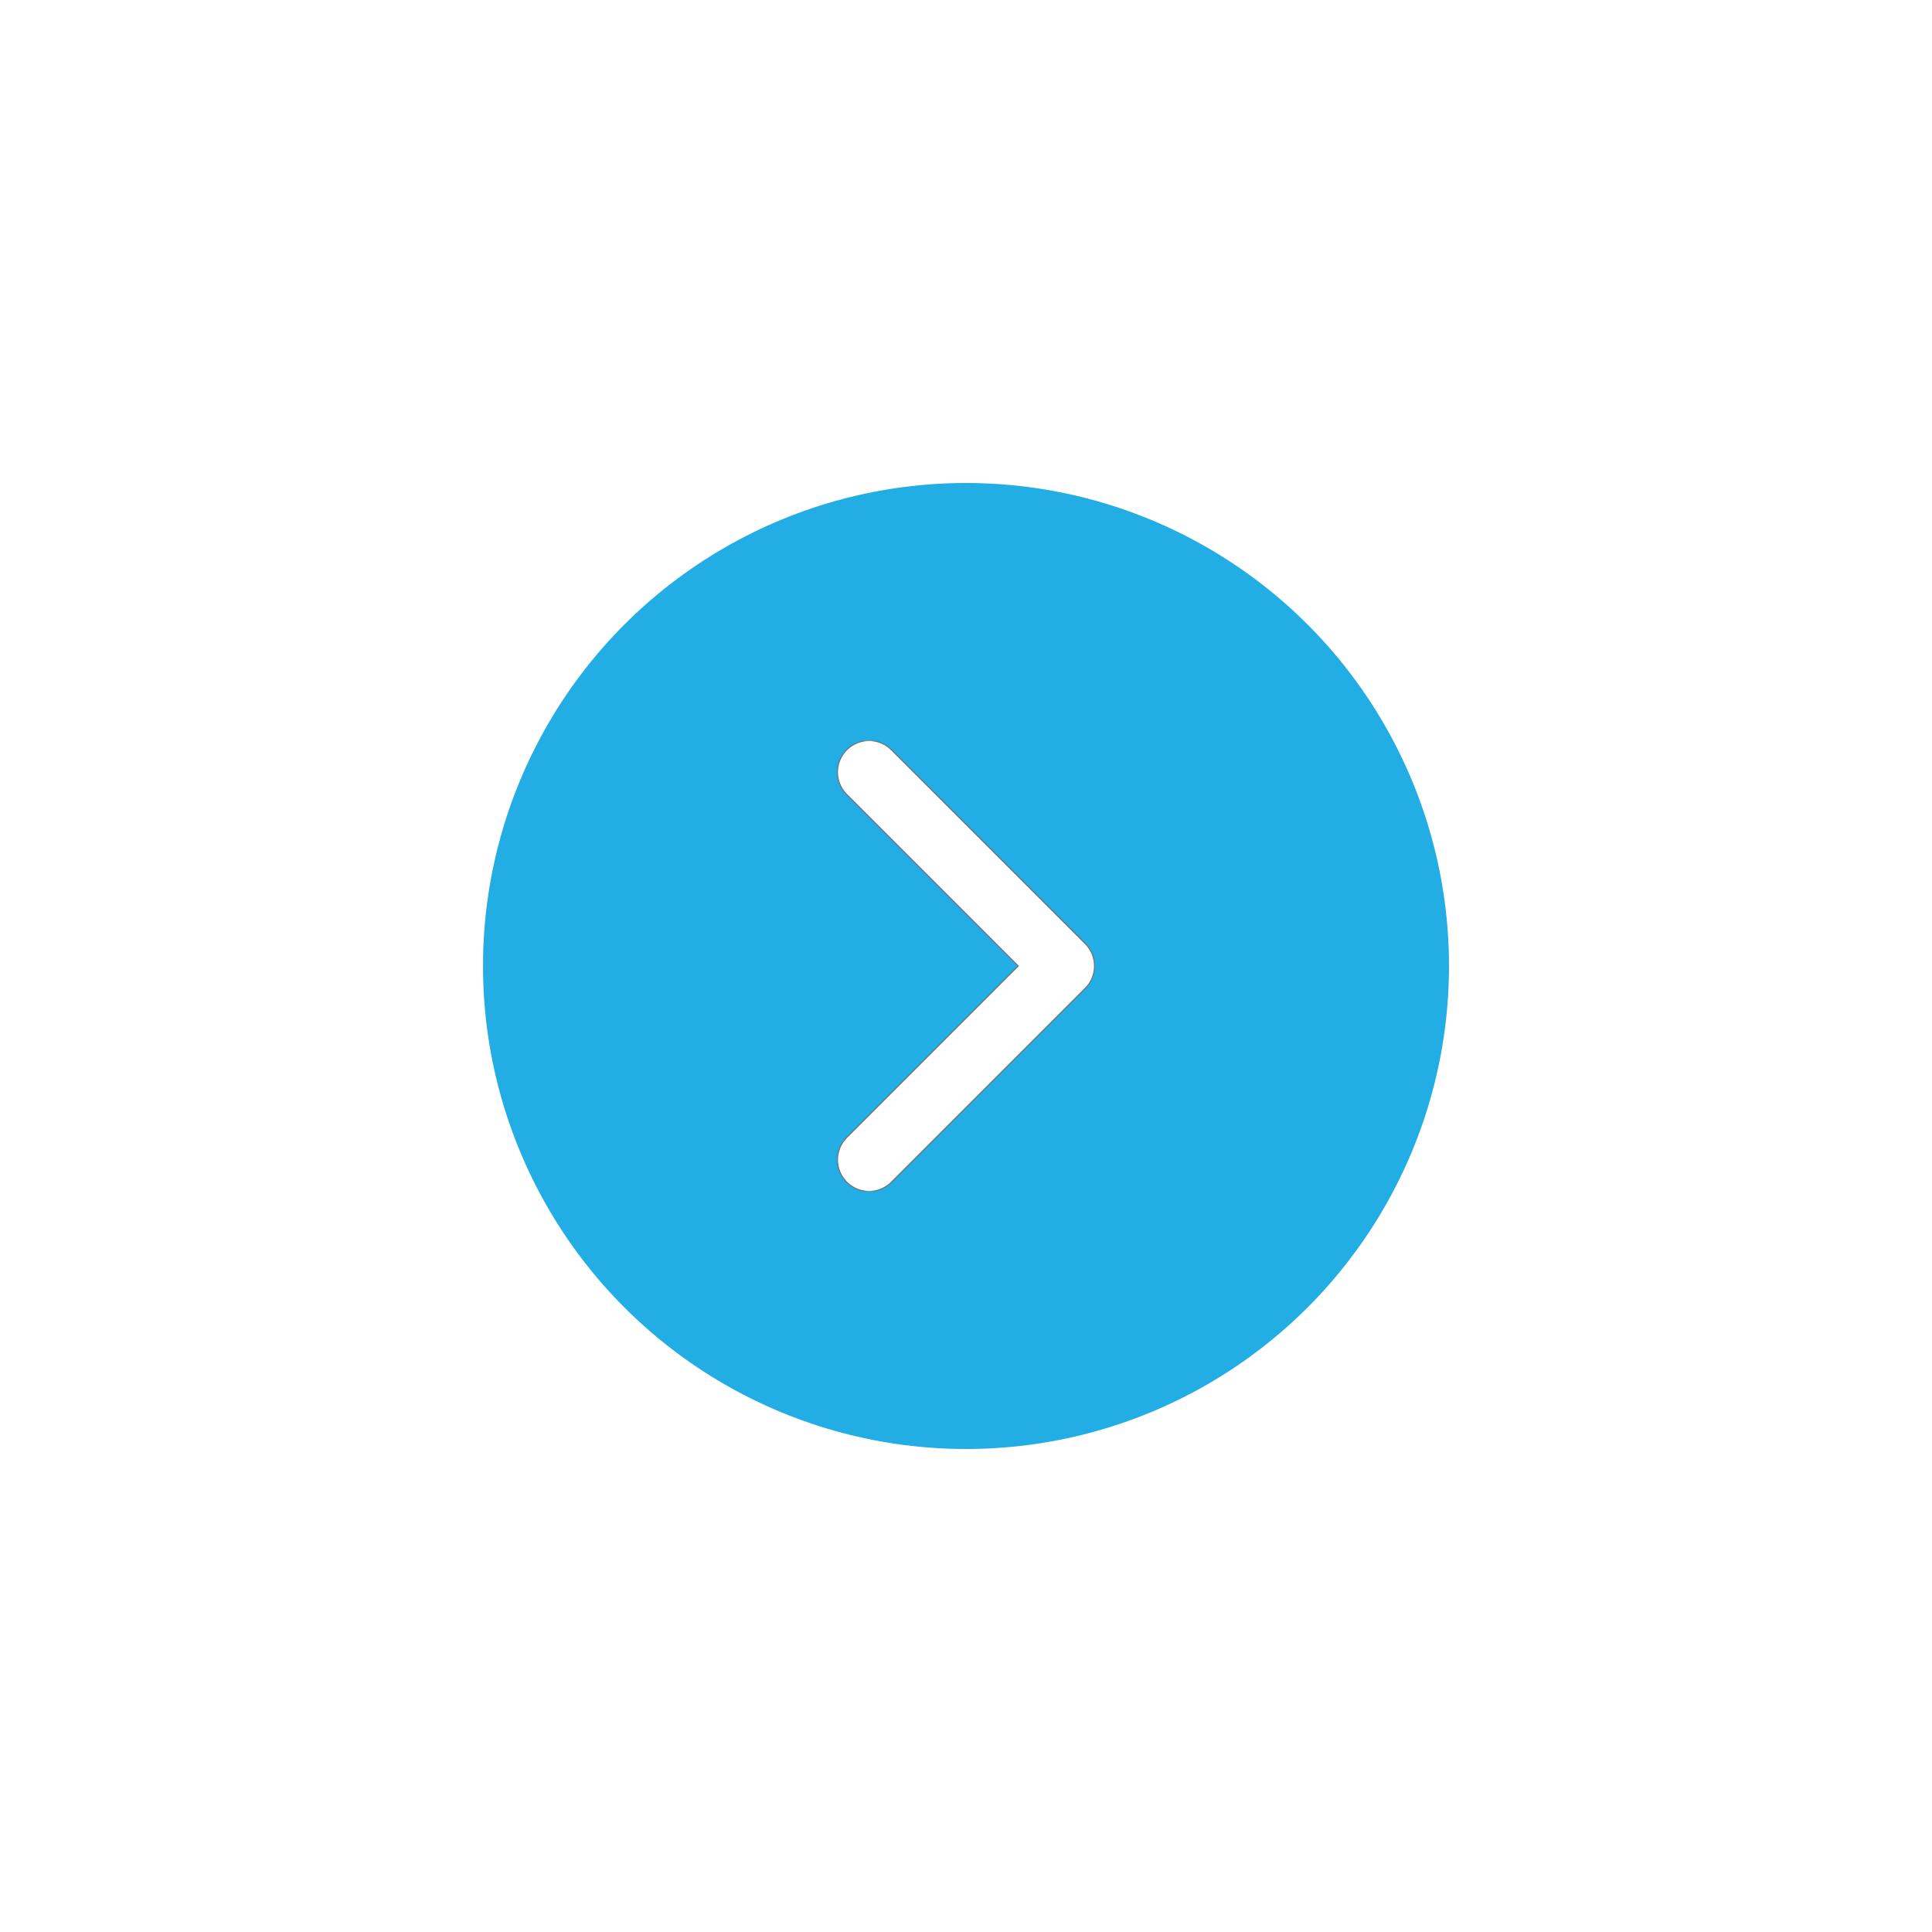 <svg xmlns="http://www.w3.org/2000/svg" xmlns:xlink="http://www.w3.org/1999/xlink" width="60" height="60" viewBox="0 0 60 60"><defs><style>.a,.d{fill:#fff;stroke:#707070;}.b{fill:#22aee4;}.c{clip-path:url(#c);}.d{stroke-width:0.031px;}.e{filter:url(#a);}</style><filter id="a" x="0" y="0" width="60" height="60" filterUnits="userSpaceOnUse"><feOffset input="SourceAlpha"/><feGaussianBlur stdDeviation="5" result="b"/><feFlood flood-opacity="0.102"/><feComposite operator="in" in2="b"/><feComposite in="SourceGraphic"/></filter><clipPath id="c"><rect class="a" width="14" height="14"/></clipPath></defs><g transform="translate(15 15)"><g class="e" transform="matrix(1, 0, 0, 1, -15, -15)"><circle class="b" cx="15" cy="15" r="15" transform="translate(15 15)"/></g><g class="c" transform="translate(22 8) rotate(90)"><g transform="translate(0 3.01)"><path class="d" d="M7,0a.978.978,0,0,0-.693.287L.287,6.307A.98.98,0,0,0,1.674,7.693L7,2.367l5.326,5.326a.98.98,0,0,0,1.386-1.387L7.693.287A.978.978,0,0,0,7,0Z"/></g></g></g></svg>